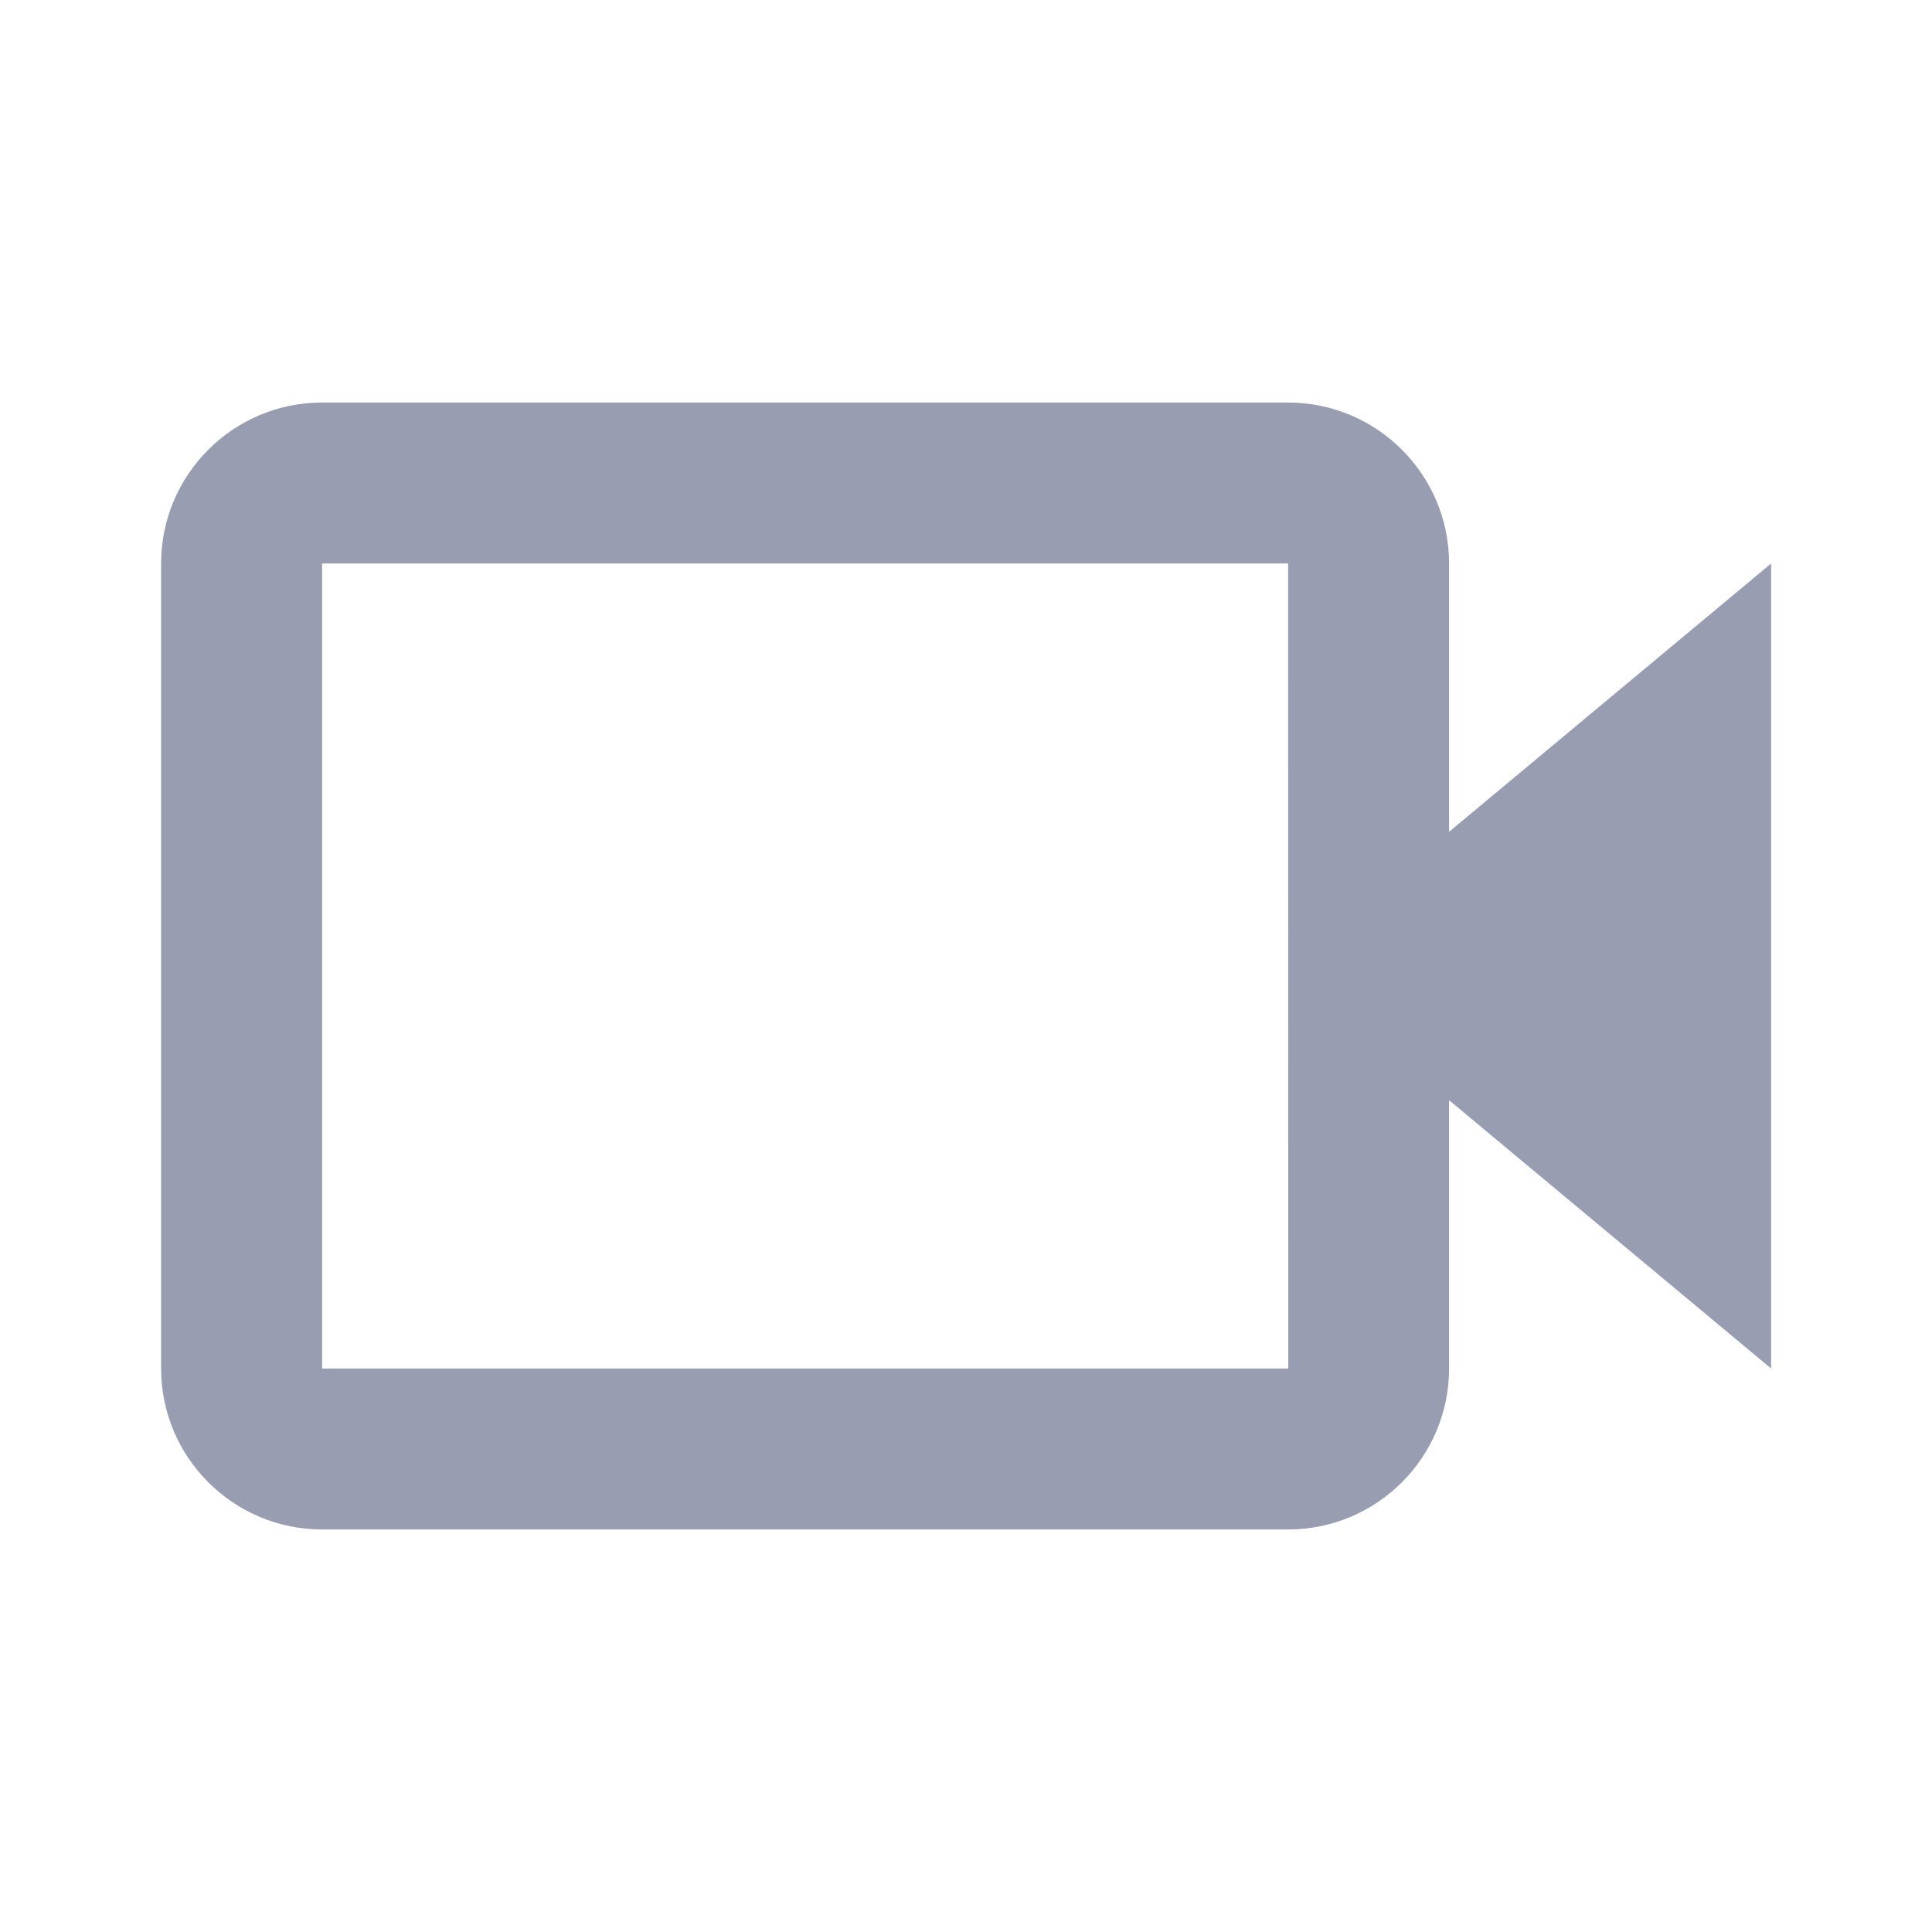 <svg width="26" height="26" viewBox="0 0 26 26" fill="none" xmlns="http://www.w3.org/2000/svg">
<path d="M19.501 7.583C19.501 6.388 18.53 5.417 17.335 5.417H4.335C3.14 5.417 2.168 6.388 2.168 7.583V18.417C2.168 19.612 3.14 20.583 4.335 20.583H17.335C18.53 20.583 19.501 19.612 19.501 18.417V14.806L23.835 18.417V7.583L19.501 11.194V7.583ZM17.337 18.417H4.335V7.583H17.335L17.336 12.999L17.335 13L17.336 13.001L17.337 18.417Z" fill="#999DB2"/>
</svg>
